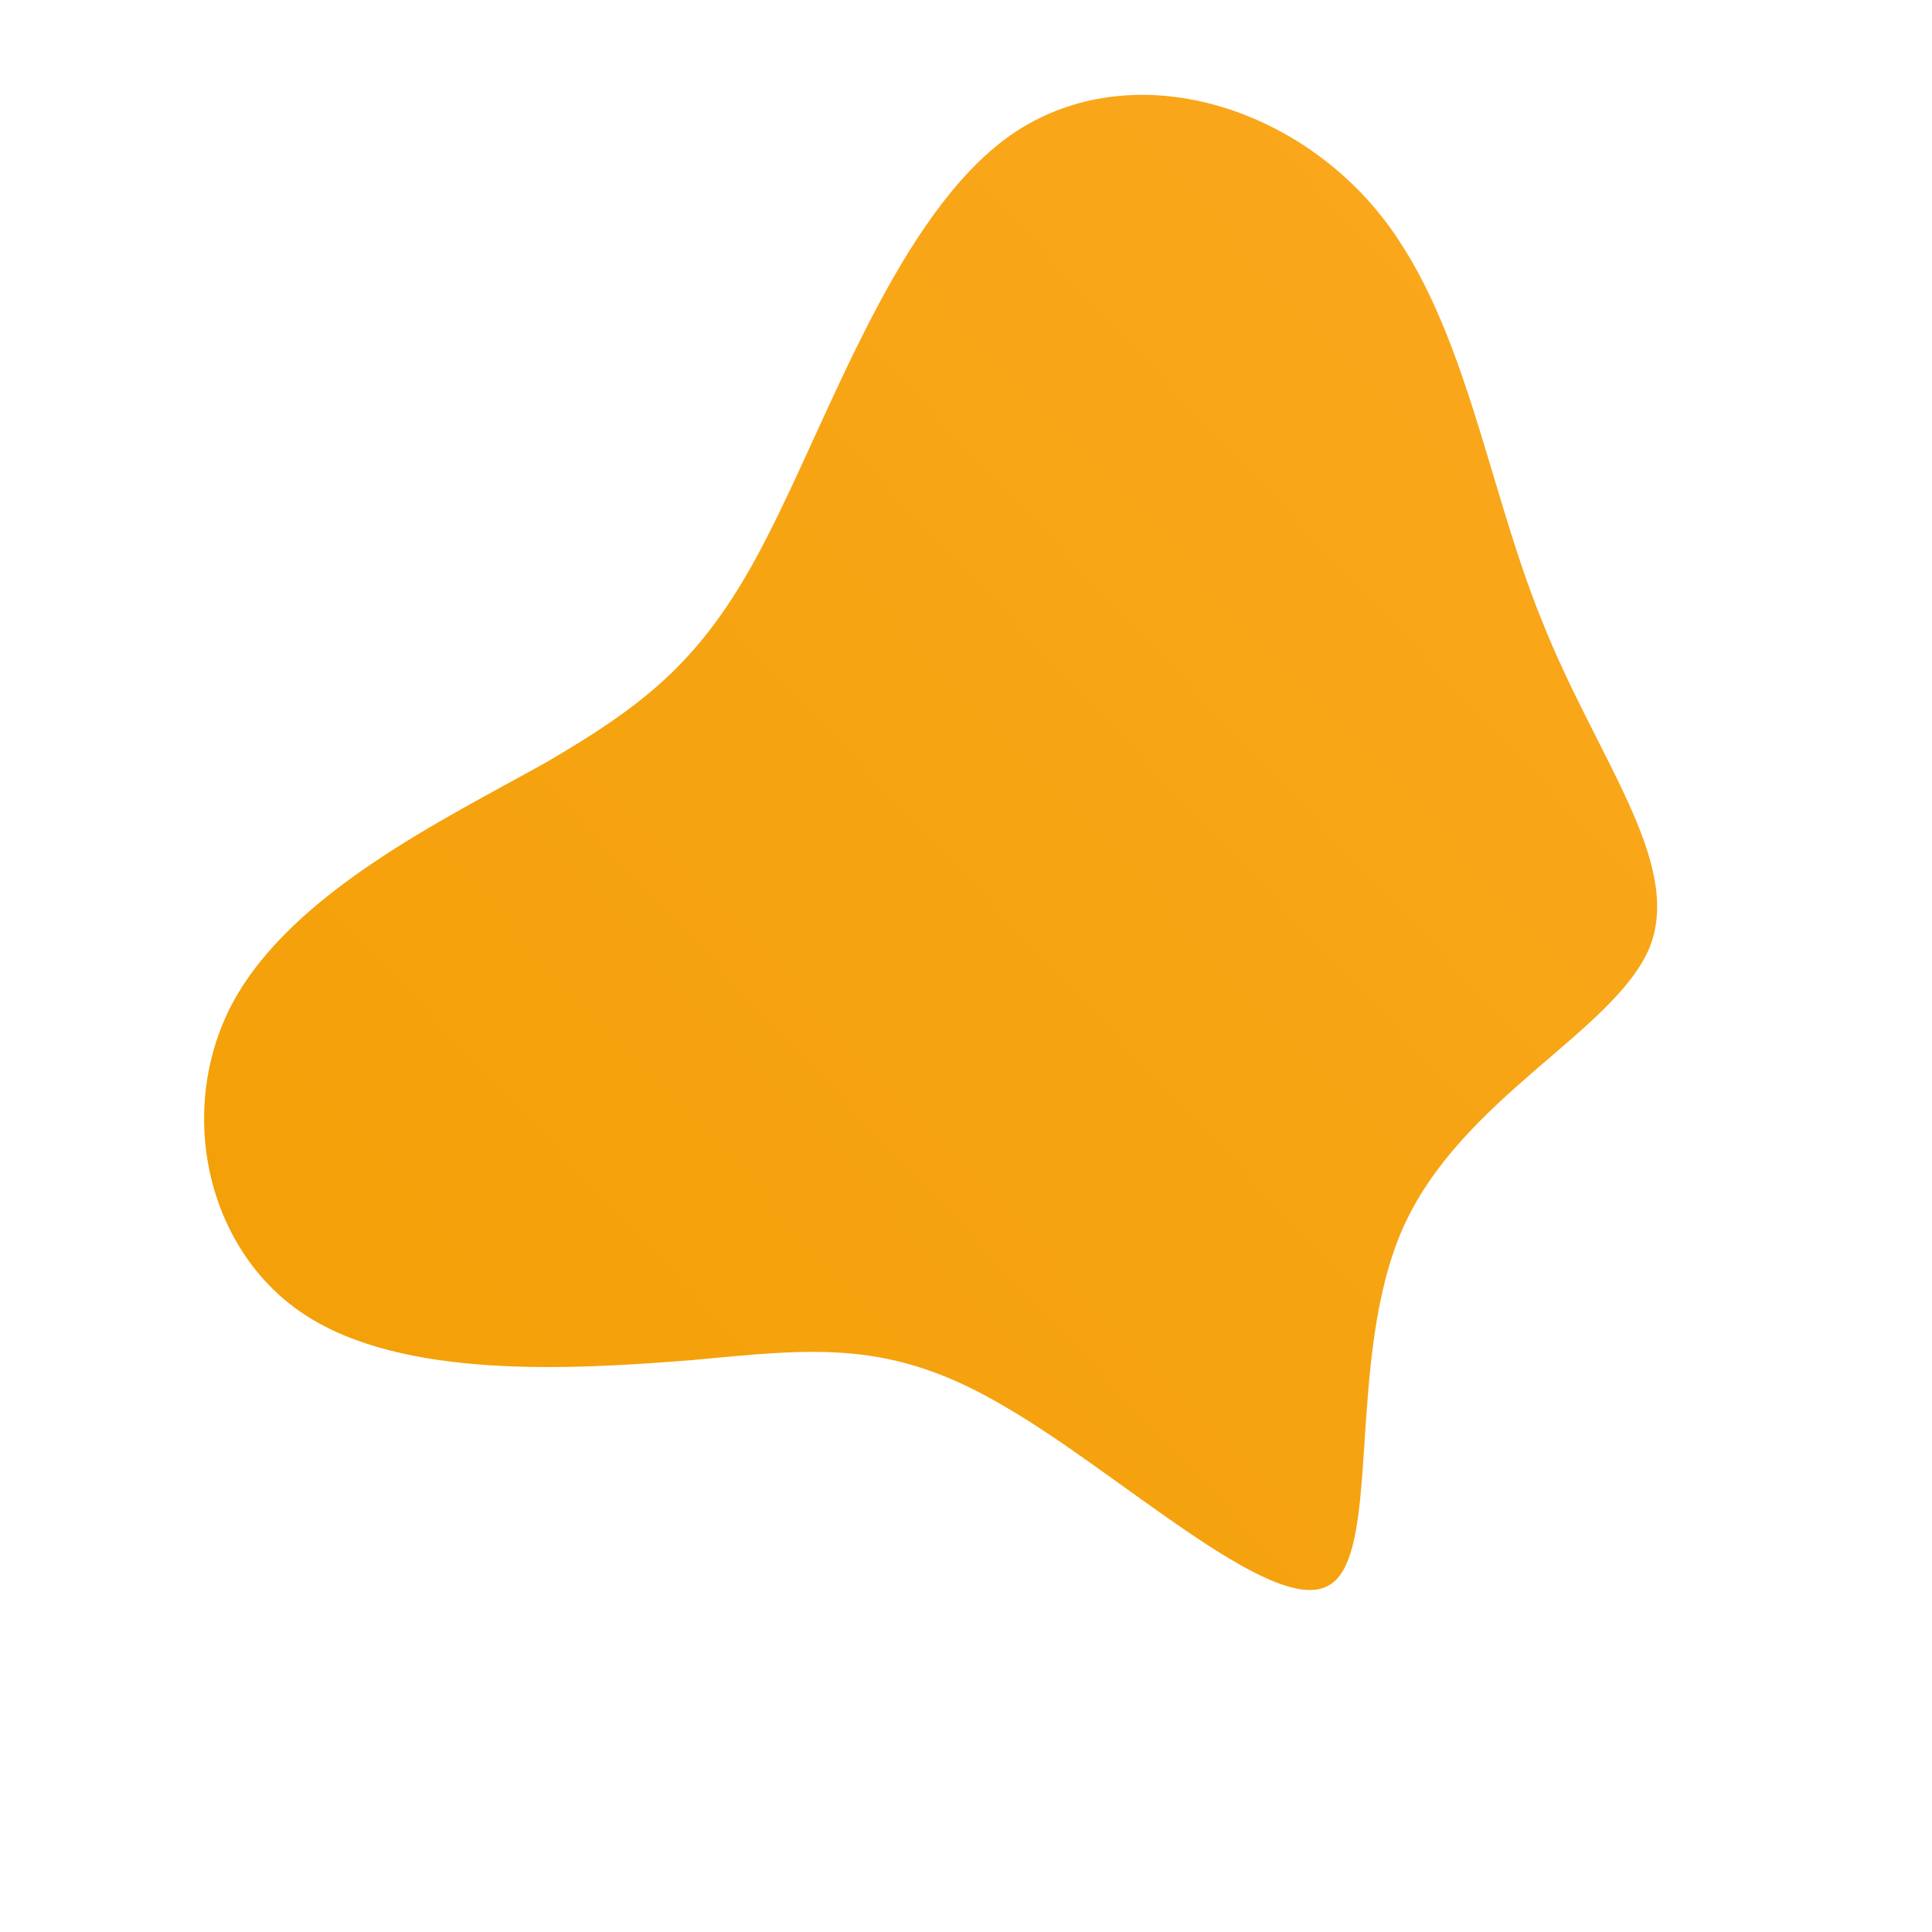 <!--?xml version="1.0" standalone="no"?-->
              <svg id="sw-js-blob-svg" viewBox="0 0 100 100" xmlns="http://www.w3.org/2000/svg" version="1.1">
                    <defs> 
                        <linearGradient id="sw-gradient" x1="0" x2="1" y1="1" y2="0">
                            <stop id="stop1" stop-color="rgba(242, 159, 5, 1)" offset="0%"></stop>
                            <stop id="stop2" stop-color="rgba(251, 168, 31, 1)" offset="100%"></stop>
                        </linearGradient>
                    </defs>
                <path fill="url(#sw-gradient)" d="M21.1,-39.3C25.8,-33.8,26.9,-25,29.8,-17.9C32.6,-10.8,37.1,-5.4,35.4,-1C33.6,3.4,25.6,6.8,22.6,13.6C19.6,20.4,21.6,30.7,18.7,32.1C15.8,33.6,7.9,26.2,2,22.8C-3.9,19.3,-7.8,19.8,-14.2,20.4C-20.5,20.9,-29.2,21.4,-34.3,18C-39.4,14.6,-40.9,7.3,-37.9,1.8C-34.8,-3.8,-27.2,-7.5,-21.8,-10.5C-16.5,-13.6,-13.5,-15.9,-10.3,-22.2C-7,-28.6,-3.5,-38.9,2.3,-43C8.2,-47.1,16.4,-44.8,21.1,-39.3Z" width="100%" height="100%" transform="translate(50 50)" style="transition: all 0.3s ease 0s;" stroke-width="0"></path>
              </svg>
